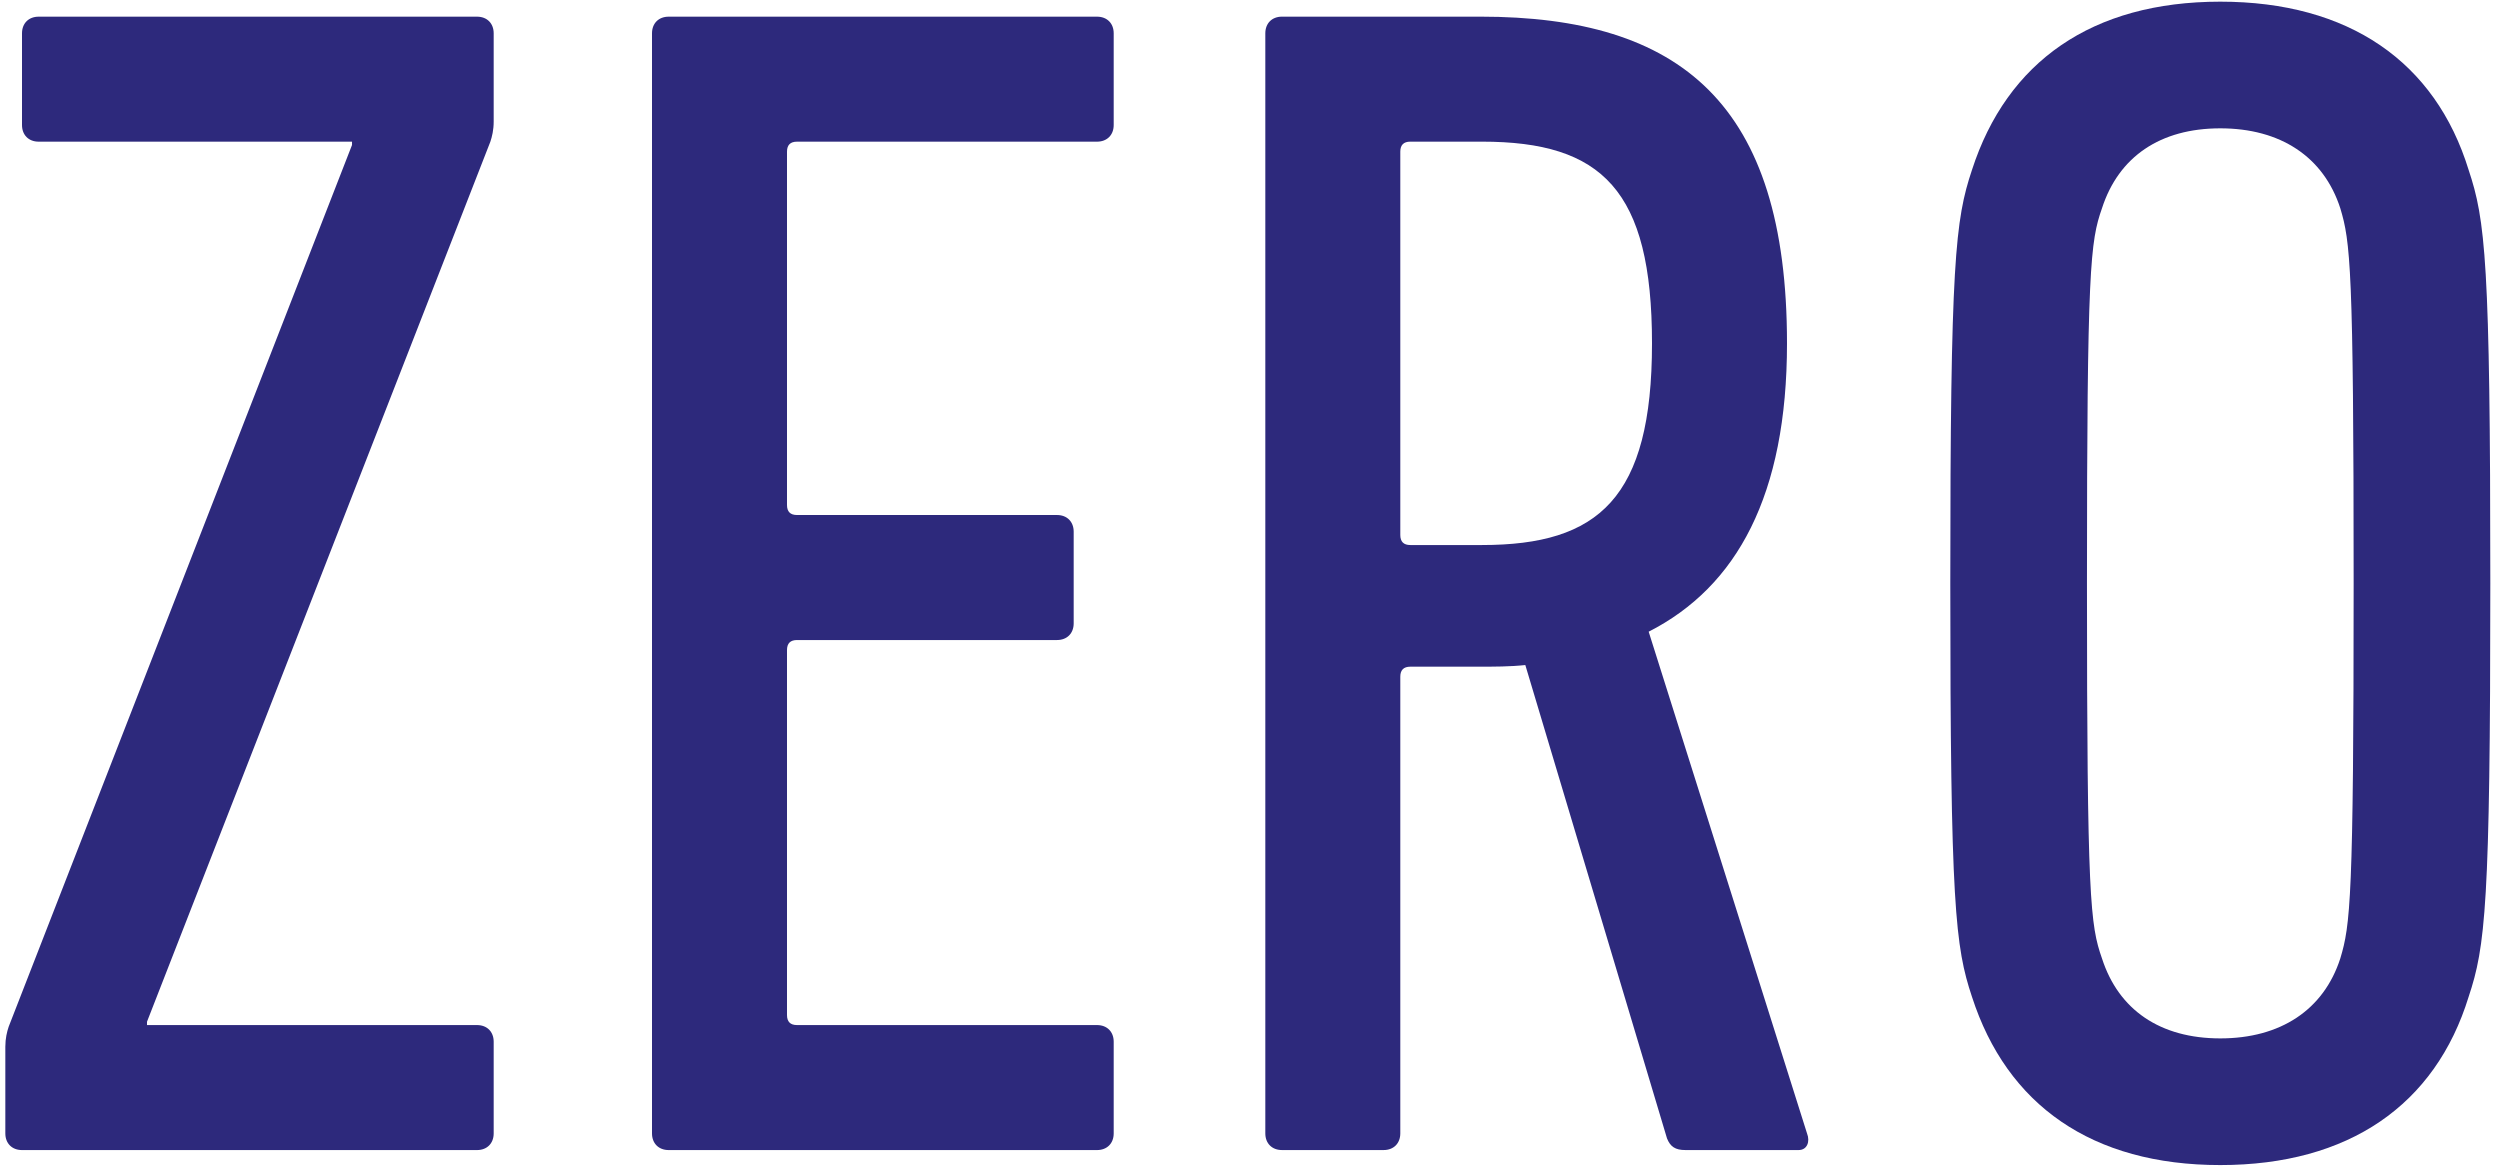 <?xml version="1.0" encoding="UTF-8"?>
<svg width="150px" height="70px" viewBox="0 0 150 70" version="1.1" xmlns="http://www.w3.org/2000/svg" xmlns:xlink="http://www.w3.org/1999/xlink">
    <!-- Generator: Sketch 50.2 (55047) - http://www.bohemiancoding.com/sketch -->
    <title>Group 3</title>
    <desc>Created with Sketch.</desc>
    <defs></defs>
    <g id="Page-1" stroke="none" stroke-width="1" fill="none" fill-rule="evenodd">
        <g id="Group-3" fill="#2D297C">
            <path d="M1.32,69.004 C0.72,69.004 0.32,68.604 0.32,68.004 L0.32,62.804 C0.32,62.304 0.42,61.903 0.52,61.604 L21.121,8.7 L21.121,8.5 L2.32,8.5 C1.72,8.5 1.32,8.101 1.32,7.5 L1.32,2 C1.32,1.4 1.72,1 2.32,1 L28.621,1 C29.221,1 29.621,1.4 29.621,2 L29.621,7.3 C29.621,7.8 29.522,8.2 29.422,8.5 L8.82,61.304 L8.82,61.504 L28.621,61.504 C29.221,61.504 29.621,61.903 29.621,62.504 L29.621,68.004 C29.621,68.604 29.221,69.004 28.621,69.004 L1.32,69.004 Z" id="Fill-10"></path>
            <path d="M39.12,2 C39.12,1.399 39.52,1 40.12,1 L65.822,1 C66.421,1 66.822,1.399 66.822,2 L66.822,7.5 C66.822,8.101 66.421,8.5 65.822,8.5 L47.82,8.5 C47.42,8.5 47.22,8.7 47.22,9.101 L47.22,30.302 C47.22,30.701 47.42,30.901 47.82,30.901 L63.421,30.901 C64.021,30.901 64.421,31.302 64.421,31.901 L64.421,37.402 C64.421,38.002 64.021,38.402 63.421,38.402 L47.82,38.402 C47.42,38.402 47.22,38.602 47.22,39.002 L47.22,60.903 C47.22,61.304 47.42,61.504 47.82,61.504 L65.822,61.504 C66.421,61.504 66.822,61.903 66.822,62.504 L66.822,68.004 C66.822,68.604 66.421,69.004 65.822,69.004 L40.12,69.004 C39.52,69.004 39.12,68.604 39.12,68.004 L39.12,2 Z" id="Fill-12"></path>
            <path d="M99.12,20.6 C99.12,11.4 96.12,8.499 88.919,8.499 L84.618,8.499 C84.219,8.499 84.018,8.7 84.018,9.1 L84.018,32.101 C84.018,32.501 84.219,32.702 84.618,32.702 L88.919,32.702 C95.919,32.702 99.12,29.901 99.12,20.6 Z M101.12,69.003 C100.52,69.003 100.22,68.803 100.02,68.303 L91.519,39.902 C90.619,40.001 89.619,40.001 88.72,40.001 L84.618,40.001 C84.219,40.001 84.018,40.202 84.018,40.602 L84.018,68.003 C84.018,68.603 83.618,69.003 83.018,69.003 L76.919,69.003 C76.318,69.003 75.919,68.603 75.919,68.003 L75.919,1.999 C75.919,1.399 76.318,0.999 76.919,0.999 L88.819,0.999 C100.819,0.999 107.22,6.2 107.22,20.6 C107.22,29.701 104.22,35.202 98.92,37.902 L108.421,68.003 C108.62,68.503 108.421,69.003 107.921,69.003 L101.12,69.003 Z" id="Fill-14"></path>
            <path d="M140.419,57.503 C141.019,55.503 141.219,54.003 141.219,35.002 C141.219,16.001 141.019,14.501 140.419,12.5 C139.419,9.4 136.819,7.7 133.218,7.7 C129.618,7.7 127.118,9.4 126.118,12.5 C125.418,14.501 125.218,16.001 125.218,35.002 C125.218,54.003 125.418,55.503 126.118,57.503 C127.118,60.604 129.618,62.304 133.218,62.304 C136.819,62.304 139.419,60.604 140.419,57.503 M118.317,59.804 C117.317,56.803 117.018,54.303 117.018,35.002 C117.018,15.7 117.317,13.2 118.317,10.2 C120.417,3.7 125.519,0.1 133.218,0.1 C140.919,0.1 146.119,3.7 148.119,10.2 C149.12,13.2 149.419,15.7 149.419,35.002 C149.419,54.303 149.12,56.803 148.119,59.804 C146.119,66.304 140.919,69.904 133.218,69.904 C125.519,69.904 120.417,66.304 118.317,59.804" id="Fill-16"></path>
        </g>
    </g>
</svg>
